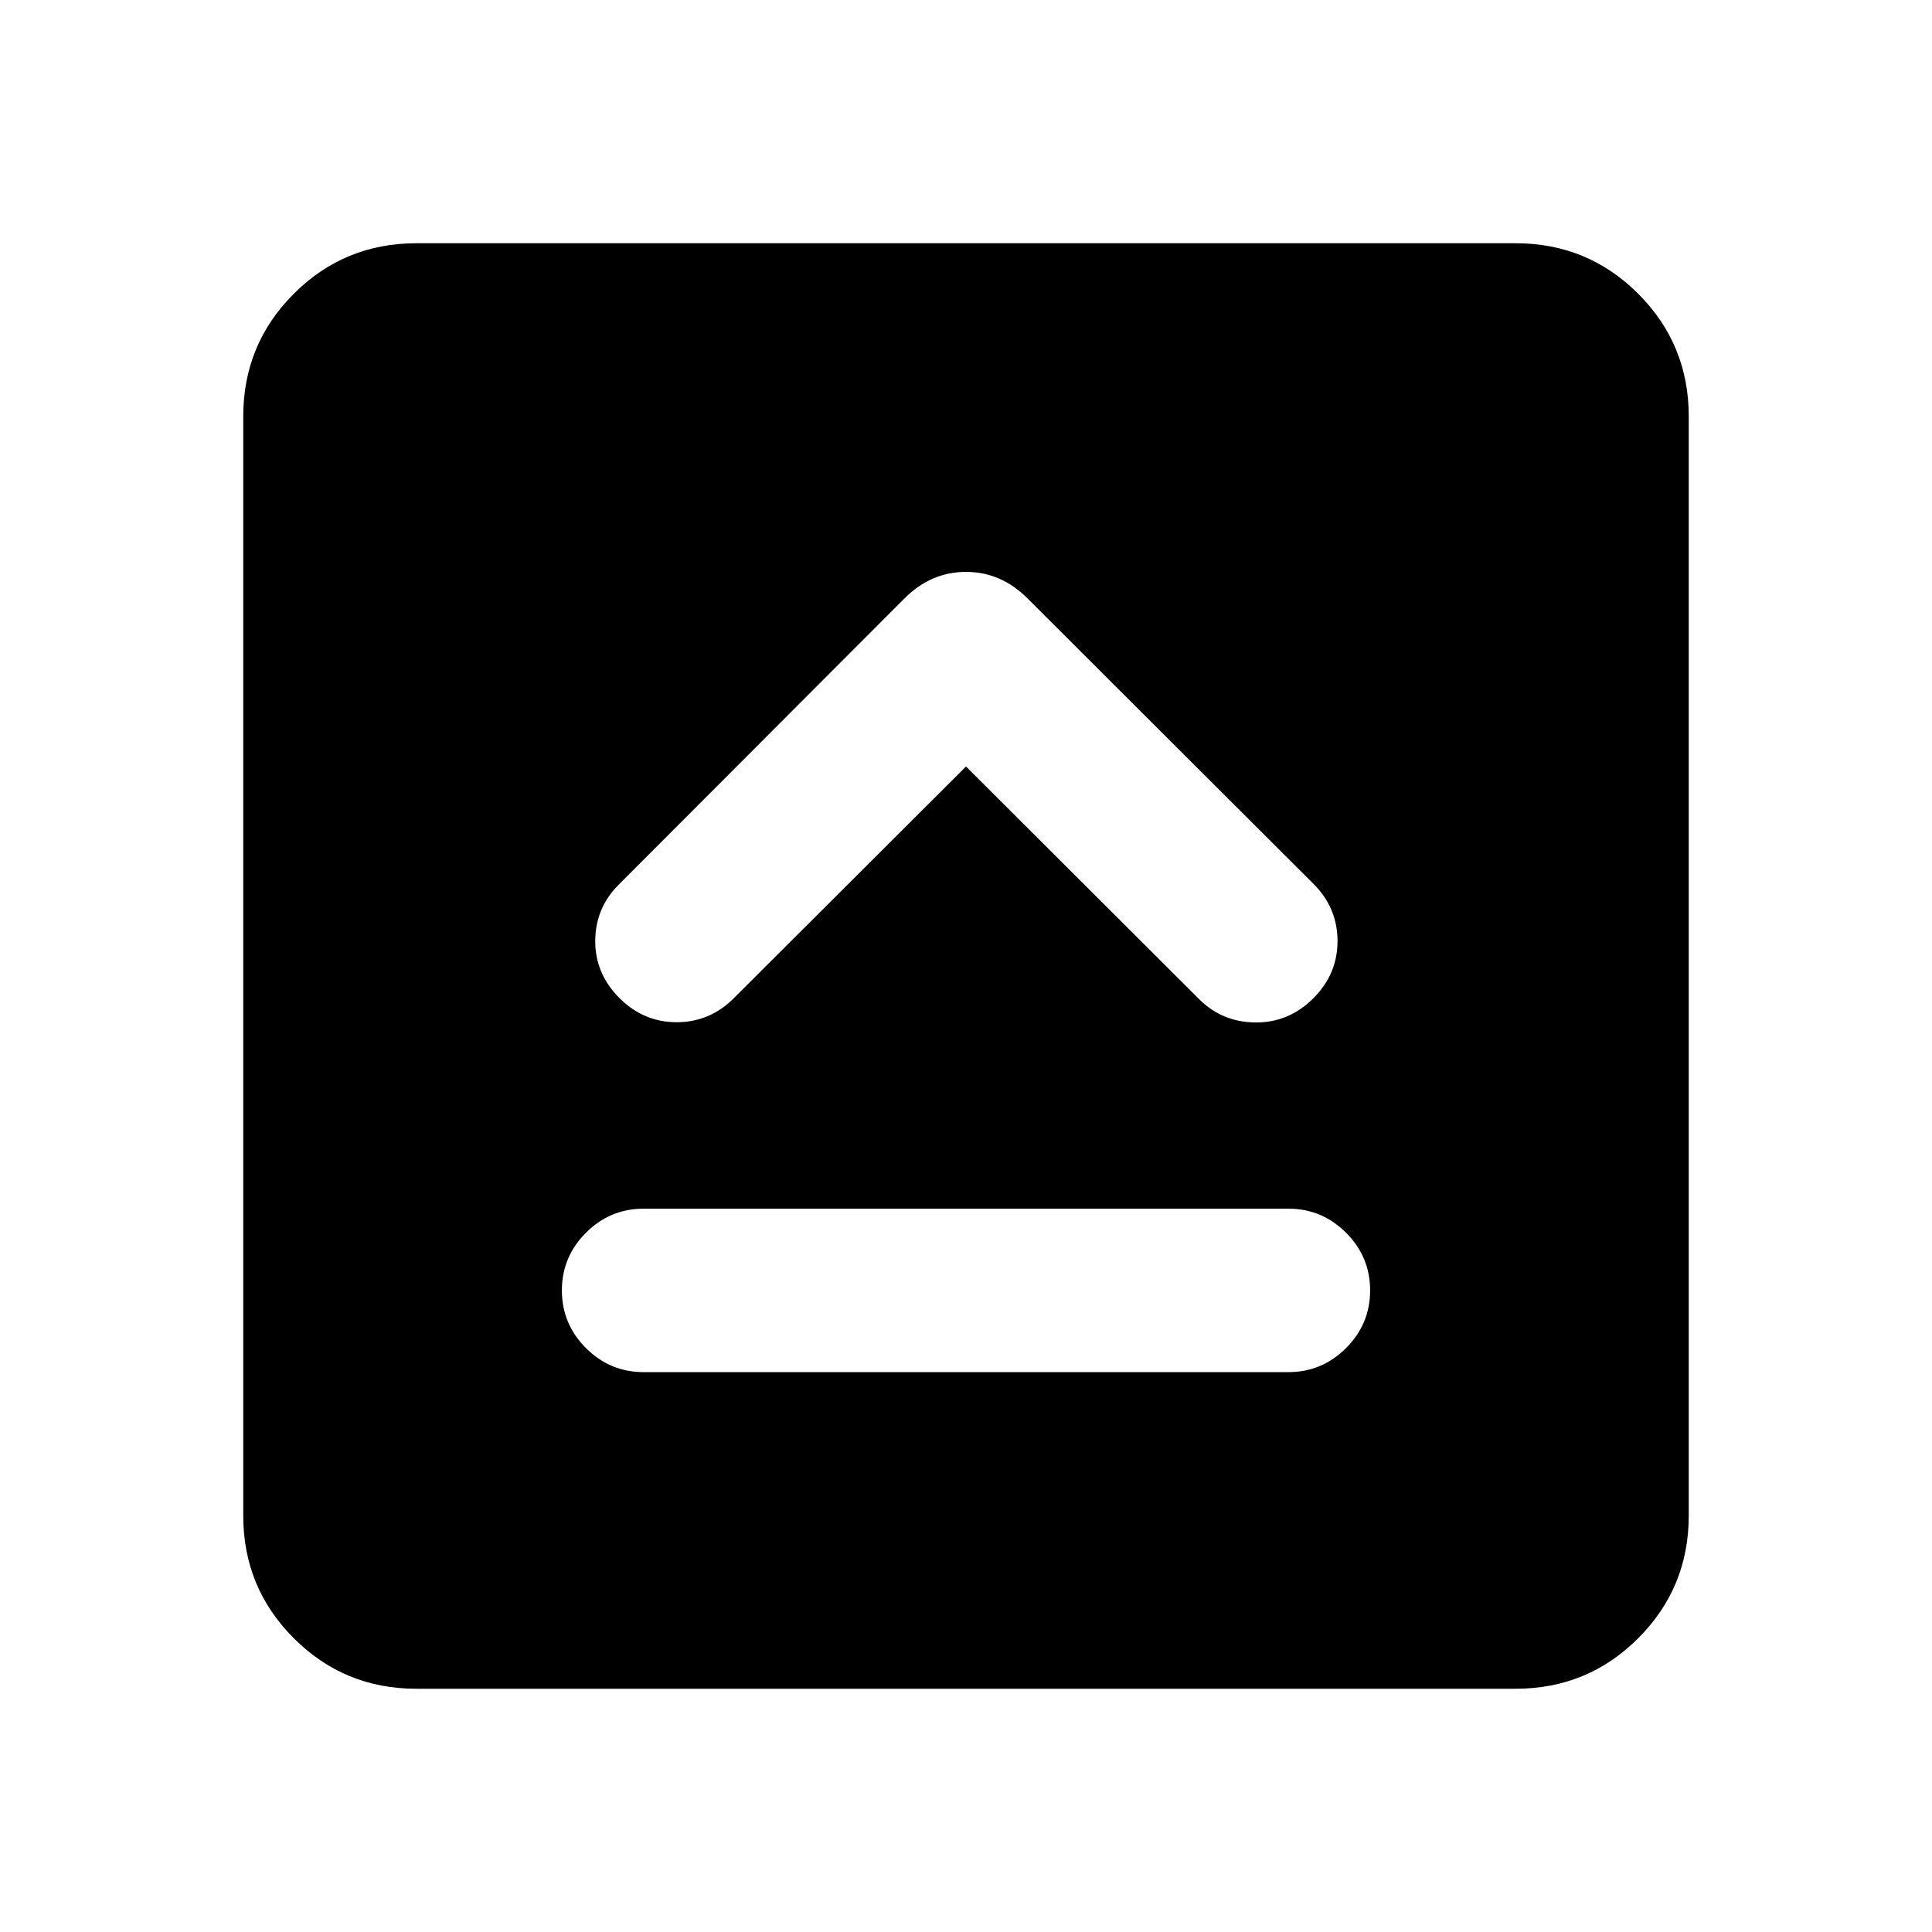 <svg xmlns="http://www.w3.org/2000/svg" height="24" viewBox="0 96 960 960" width="24"><path d="M319.804 777.804h320.392q16.695 0 28.652-11.956 11.956-11.957 11.956-28.652 0-16.696-11.956-28.653-11.957-11.956-28.652-11.956H319.804q-16.695 0-28.652 11.956-11.956 11.957-11.956 28.653 0 16.695 11.956 28.652 11.957 11.956 28.652 11.956ZM480 476.87l115.848 115.608q11.456 11.457 28.032 11.577 16.577.119 28.772-12.077 11.957-11.956 11.957-28.402t-11.957-28.402L510.565 393.348Q497.391 380.174 480 380.174q-17.391 0-30.565 13.174L307.348 535.674q-11.457 11.456-11.576 27.783-.12 16.326 12.076 28.521 11.956 11.957 28.402 11.957t28.402-11.957L480 476.87ZM206.87 935.131q-35.783 0-60.892-25.109t-25.109-60.892V302.87q0-35.783 25.109-60.892t60.892-25.109h546.26q35.783 0 60.892 25.109t25.109 60.892v546.26q0 35.783-25.109 60.892t-60.892 25.109H206.87Z"/></svg>